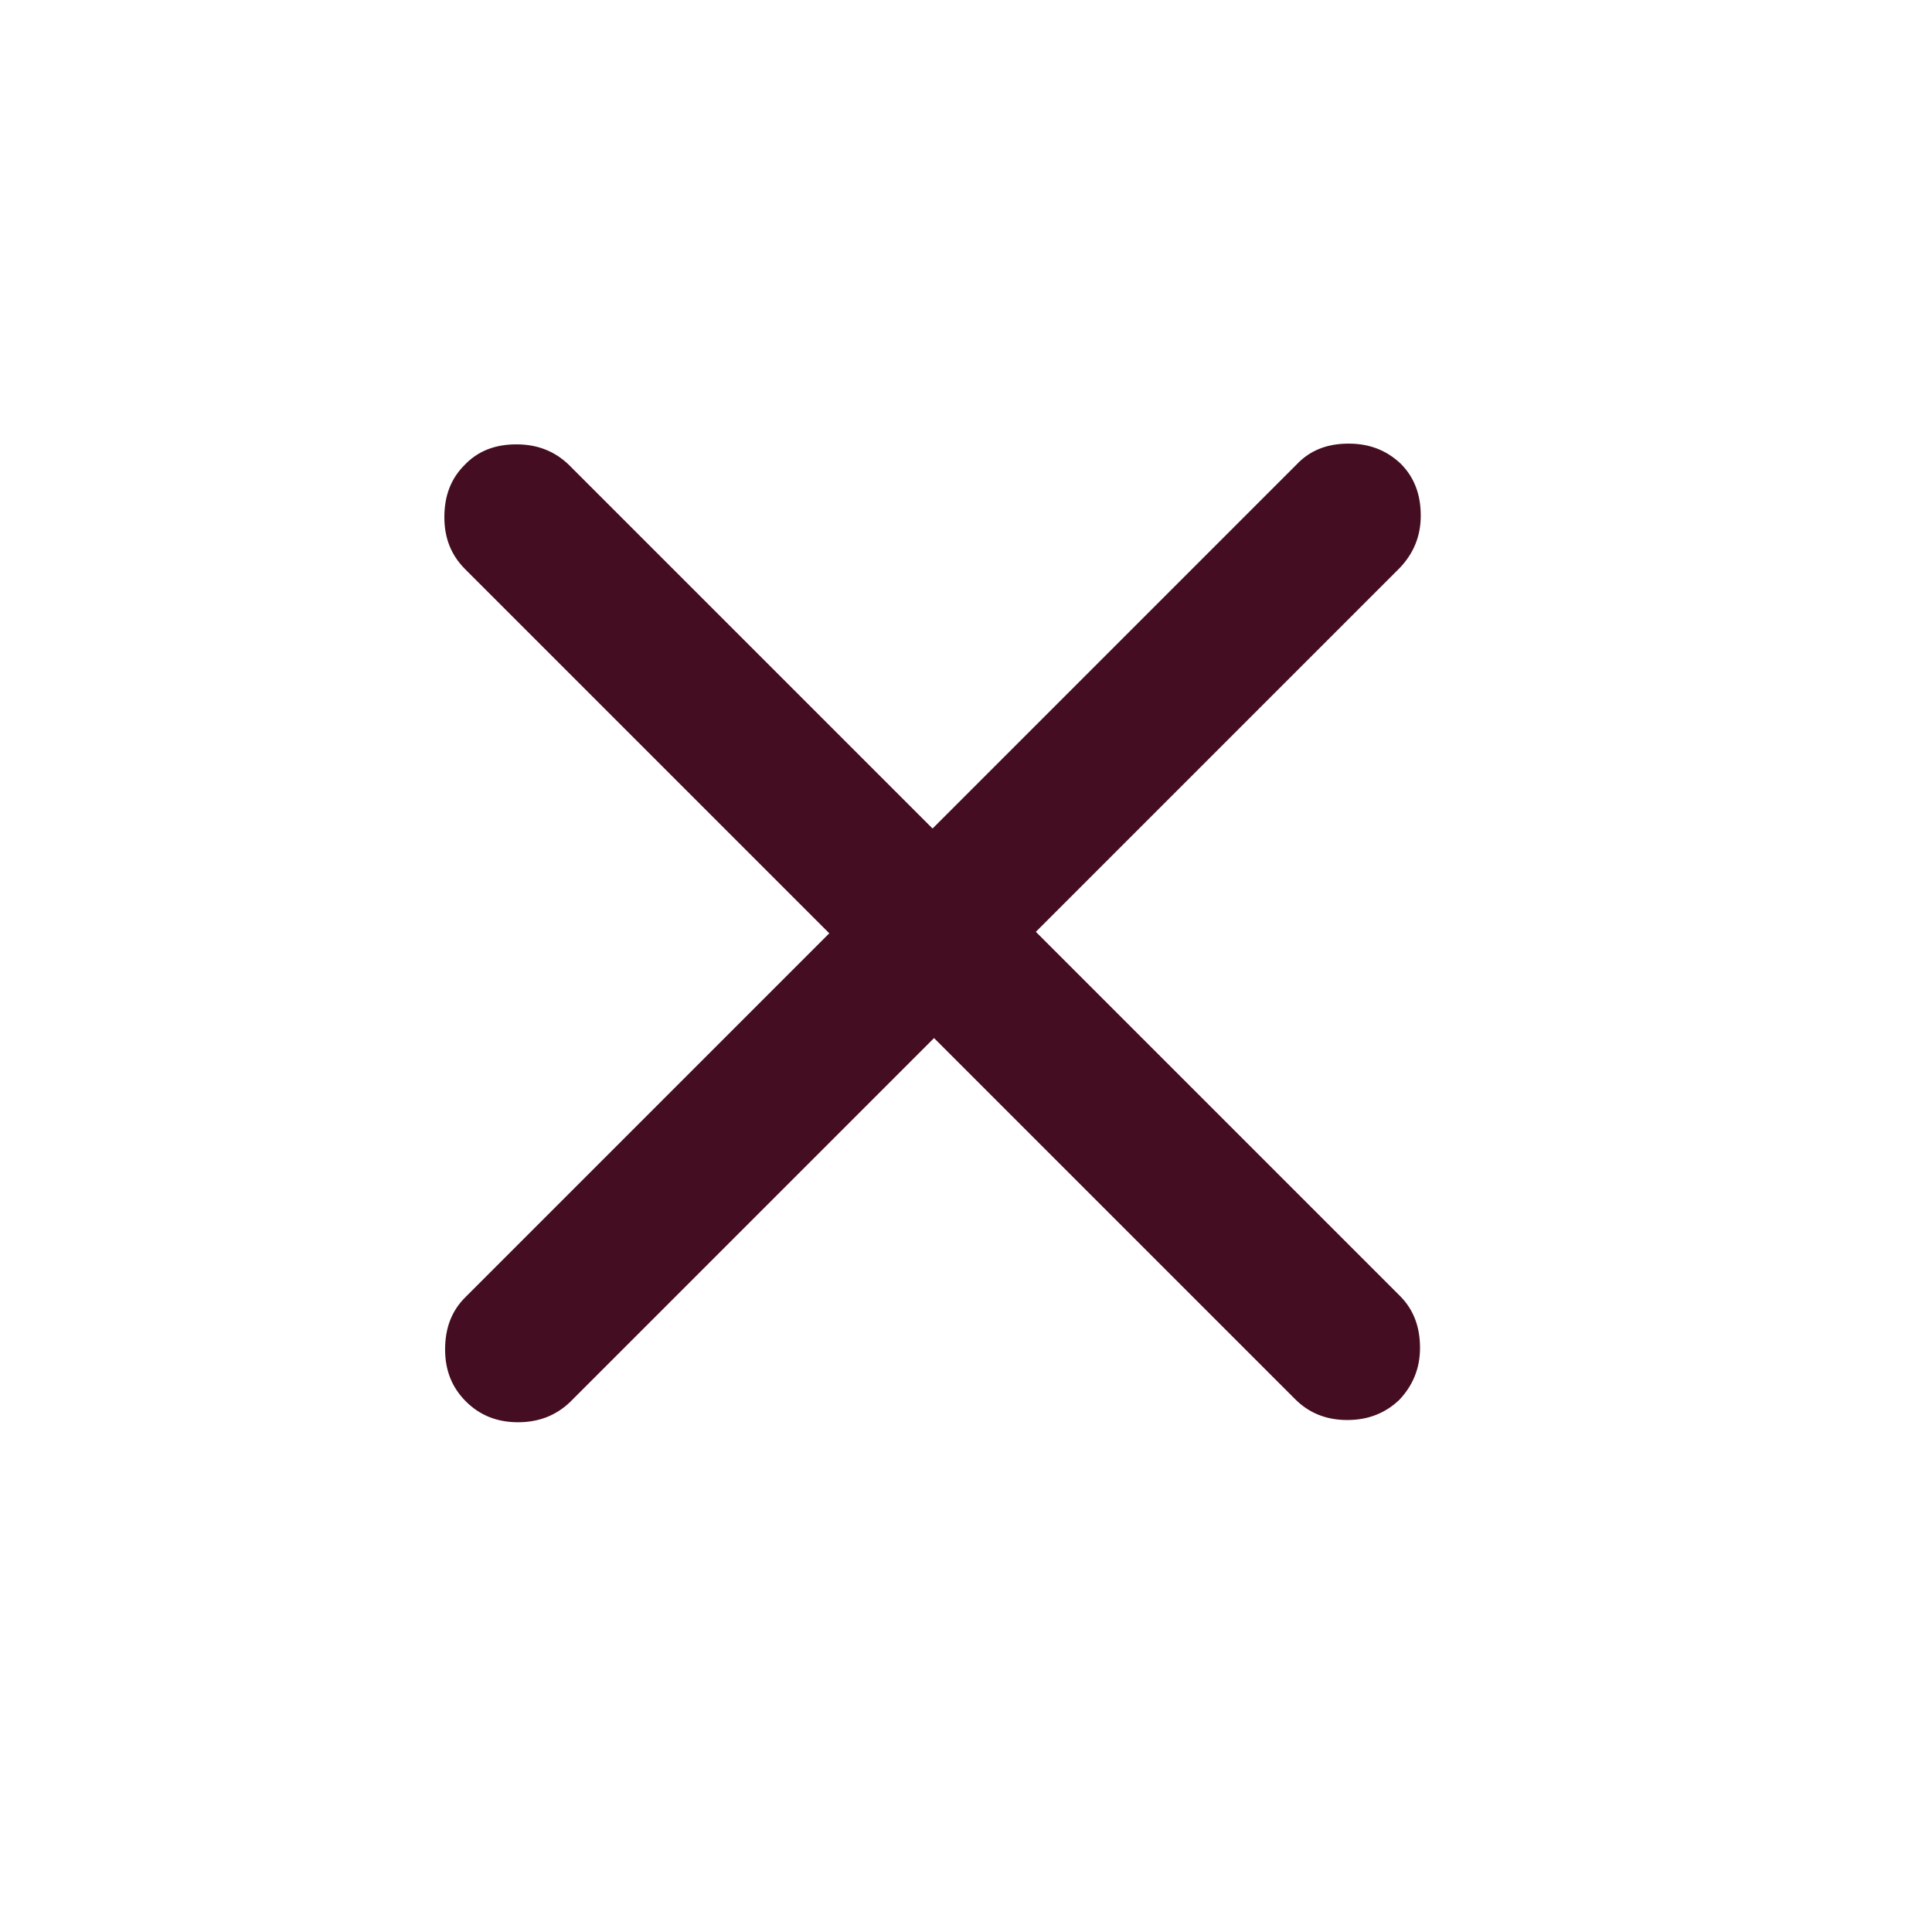 <svg viewBox="0 0 26 26" xmlns="http://www.w3.org/2000/svg"><path fill="#450D21" d="M12.57 13.97l-4.9 4.9c-.19.18-.42.27-.7.27 -.29 0-.52-.1-.7-.28 -.19-.19-.28-.42-.28-.7 0-.29.09-.52.27-.7l4.9-4.9 -4.9-4.9c-.19-.19-.28-.42-.28-.7 0-.29.09-.52.27-.7 .18-.19.41-.28.7-.28 .28 0 .51.09.7.27l4.9 4.9 4.9-4.9c.18-.19.41-.28.7-.28 .28 0 .51.09.7.27 .18.18.27.41.27.7 0 .28-.1.51-.28.7l-4.9 4.9 4.9 4.9c.18.18.27.41.27.7 0 .28-.1.51-.28.7 -.19.18-.42.27-.7.27 -.29 0-.52-.1-.7-.28l-4.9-4.9Z"/></svg>